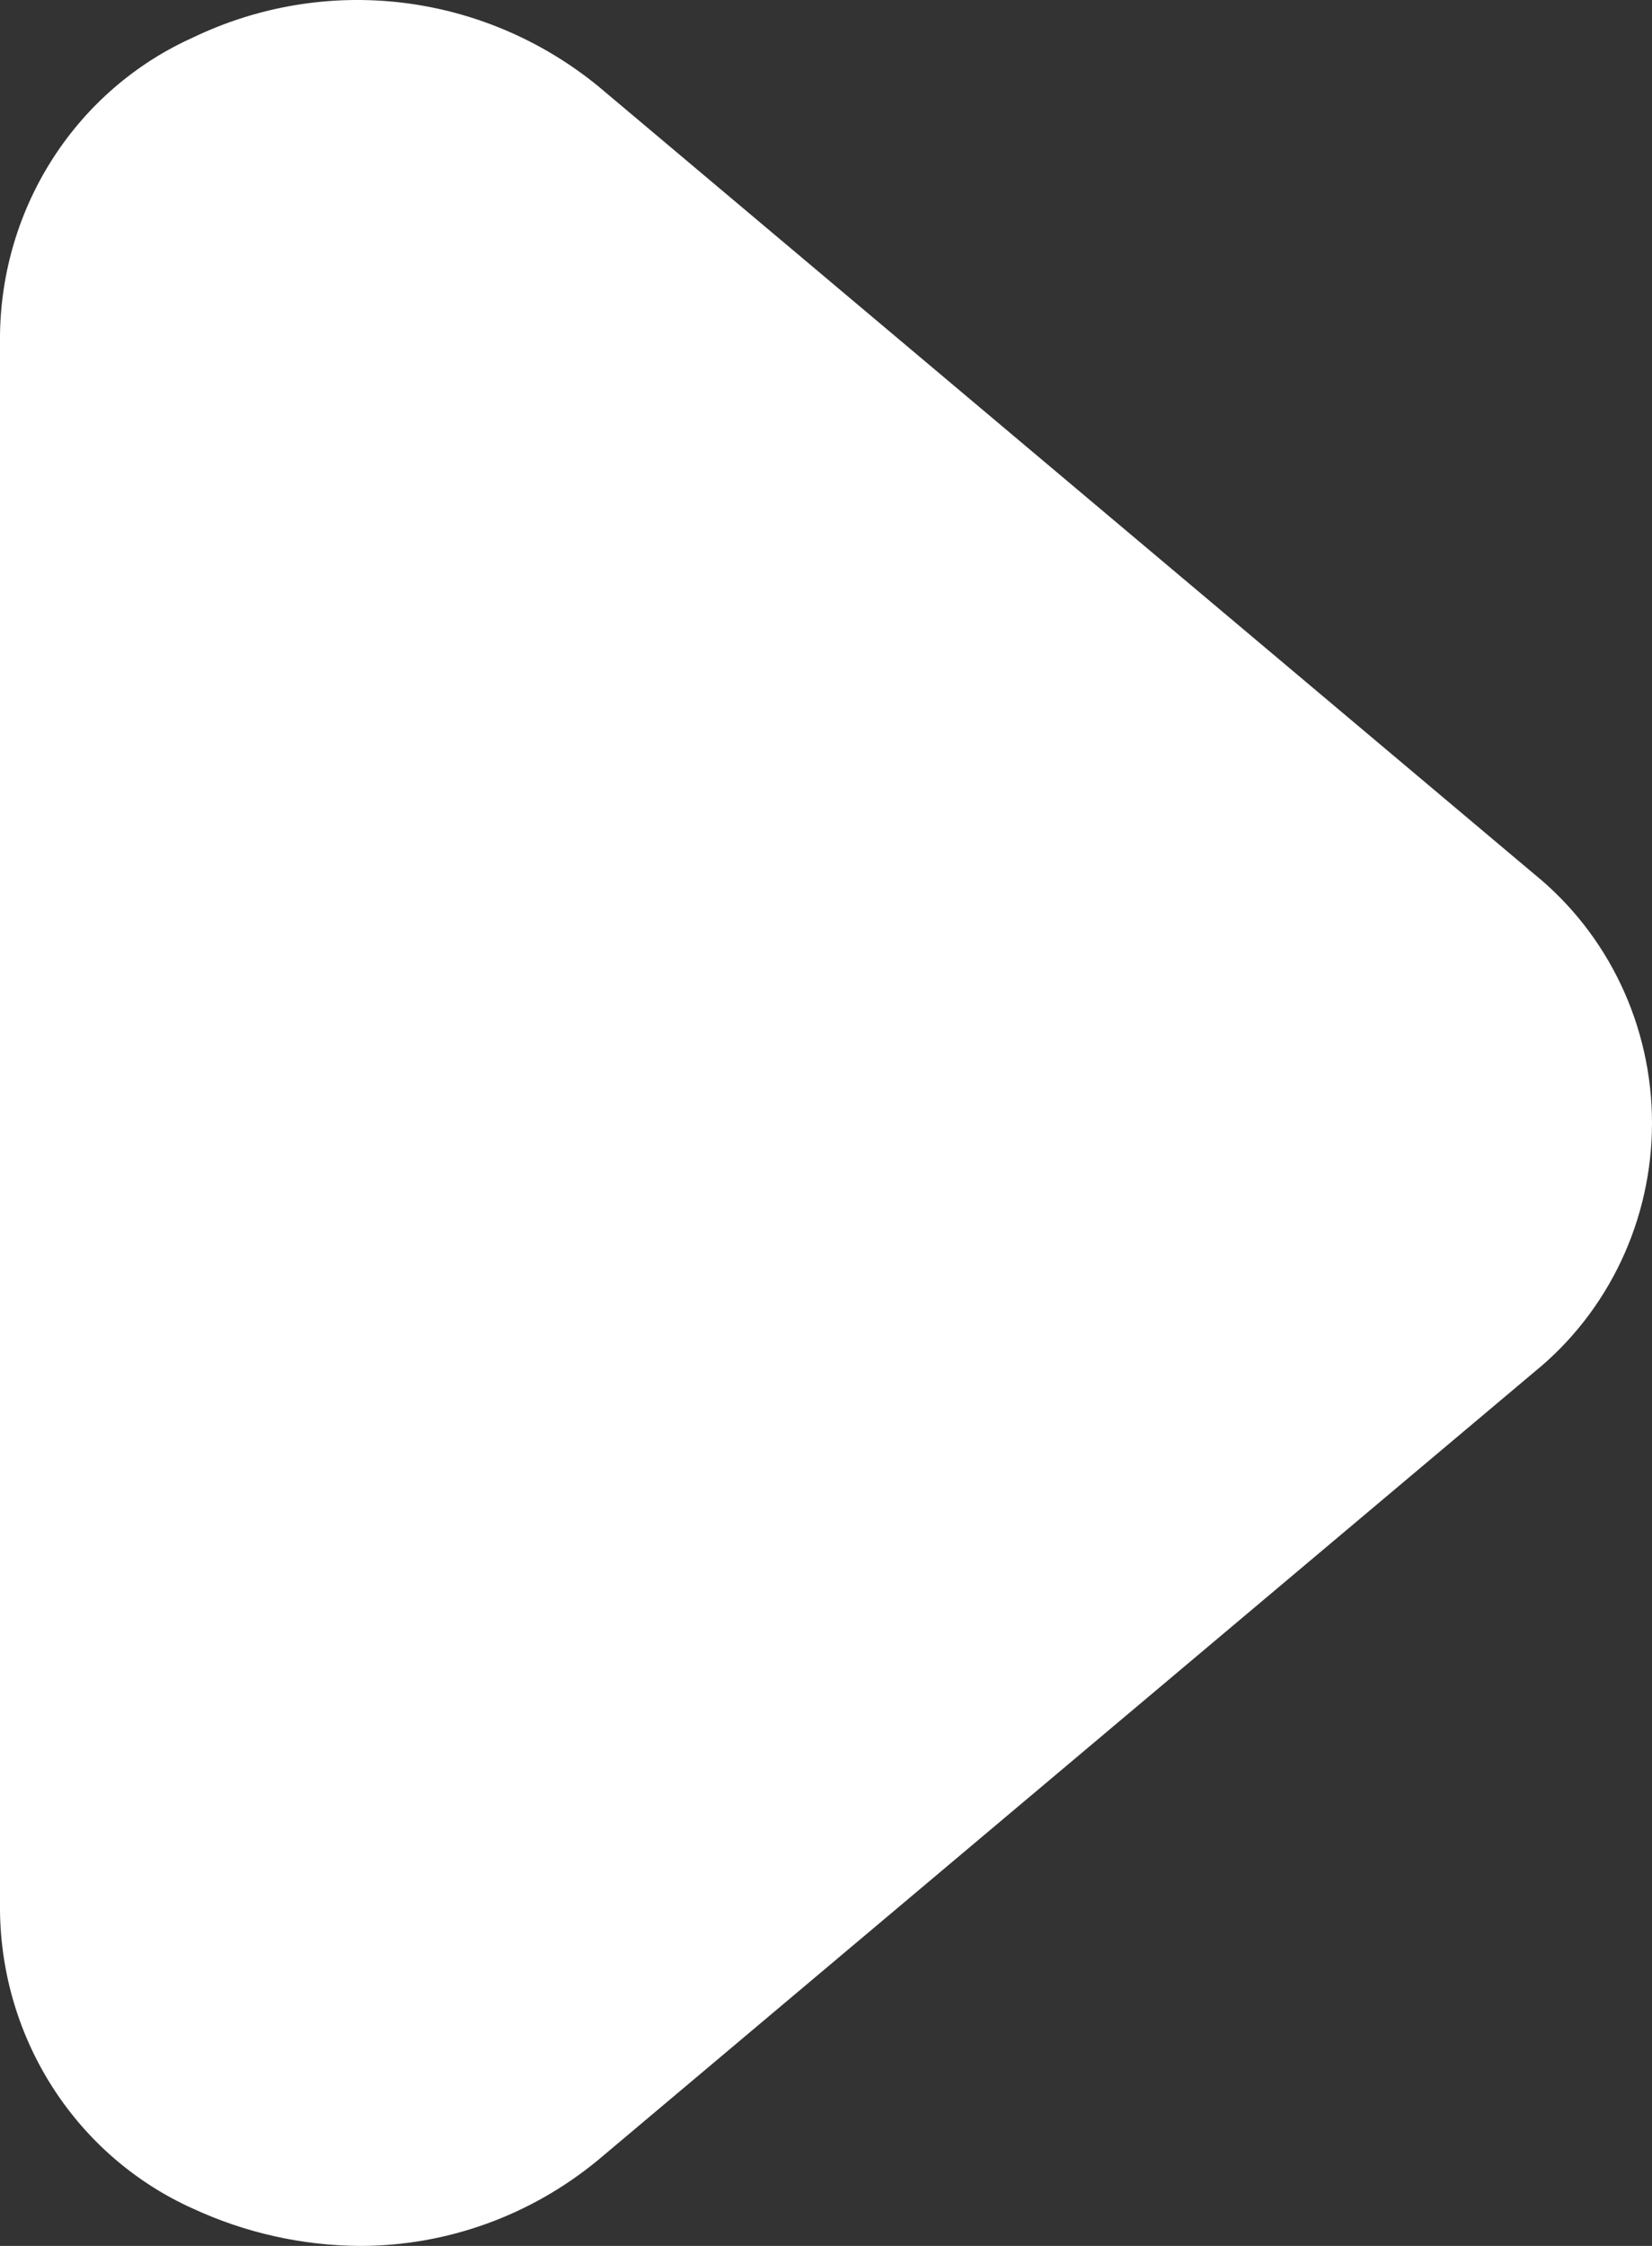 <svg width="142" height="193" viewBox="0 0 142 193" fill="none" xmlns="http://www.w3.org/2000/svg">
<rect x="0" y="0" width="142" height="193" fill="#333333" stroke="none"/>
<path d="M30.92 193C25.966 192.97 21.074 191.874 16.564 189.784C11.687 187.592 7.532 184.016 4.594 179.481C1.657 174.947 0.062 169.647 0 164.214V28.805C0.062 23.372 1.657 18.072 4.594 13.537C7.532 9.003 11.687 5.427 16.564 3.235C22.177 0.533 28.421 -0.508 34.585 0.231C40.749 0.971 46.585 3.46 51.429 7.416L131.885 75.121C135.04 77.681 137.588 80.934 139.339 84.637C141.09 88.34 142 92.398 142 96.509C142 100.62 141.09 104.678 139.339 108.382C137.588 112.085 135.04 115.338 131.885 117.898L51.429 185.602C45.629 190.397 38.387 193.009 30.92 193Z" fill="white"/>
</svg>
